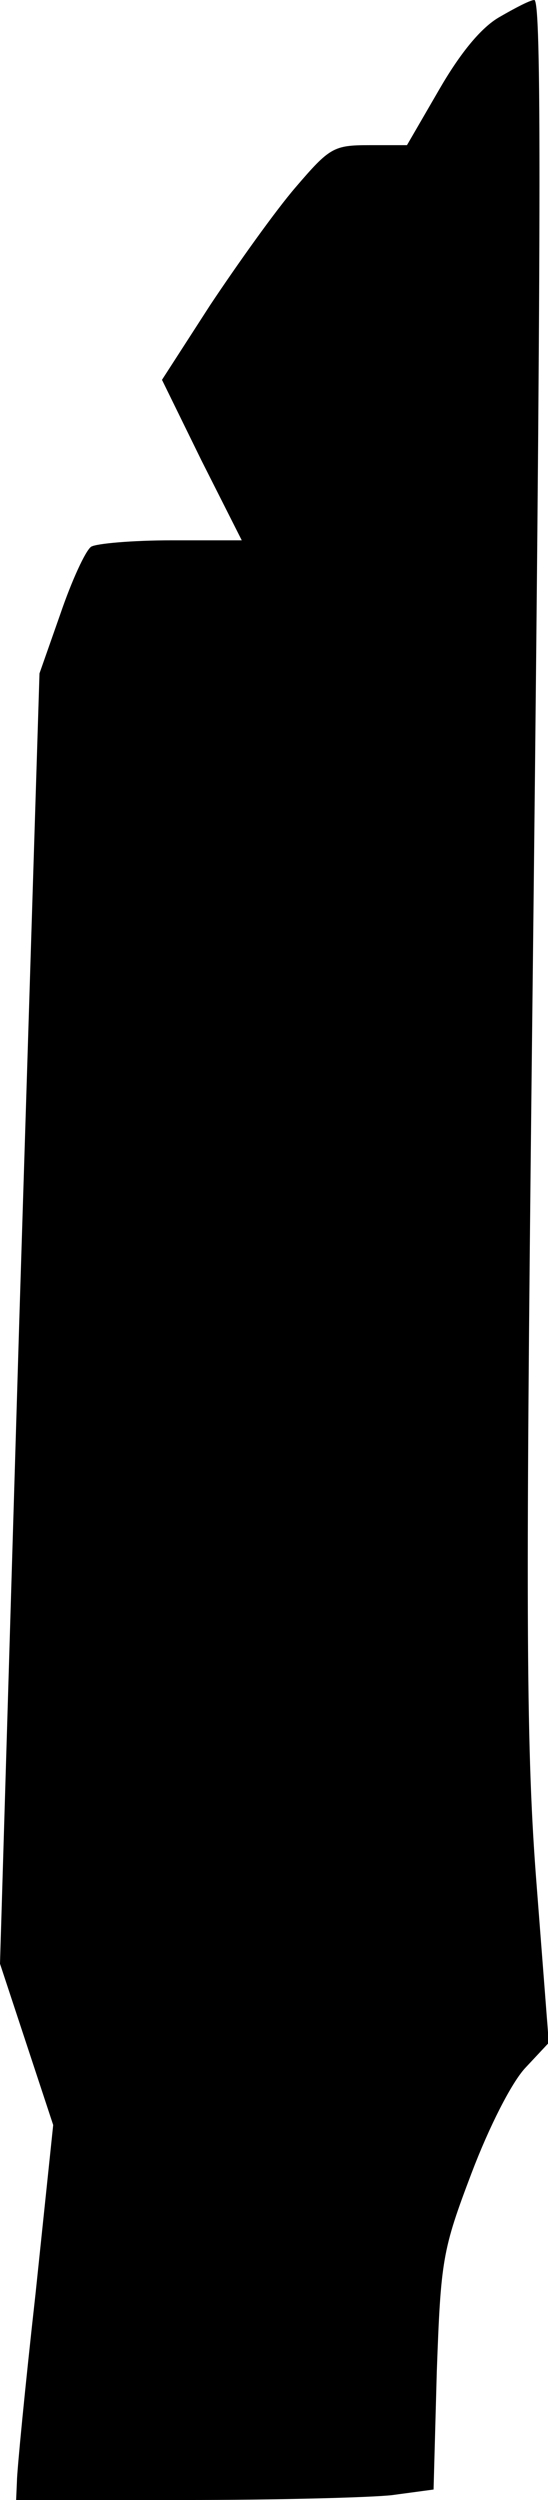 <?xml version="1.0" standalone="no"?>
<!DOCTYPE svg PUBLIC "-//W3C//DTD SVG 20010904//EN"
 "http://www.w3.org/TR/2001/REC-SVG-20010904/DTD/svg10.dtd">
<svg version="1.0" xmlns="http://www.w3.org/2000/svg"
 width="68pt" height="310pt" viewBox="0 0 68 310"
 preserveAspectRatio="xMidYMid meet">
<g transform="translate(0,310) scale(0.1,-0.1)"
fill="#000000" stroke="none">
<path fill="#000000" stroke="none" d="M620 3079 c-23 -13 -49 -45 -75 -90
l-40 -69 -47 0 c-44 0 -49 -3 -91 -52 -25 -29 -72 -95 -106 -146 l-60 -93 49
-100 50 -99 -87 0 c-49 0 -94 -4 -100 -8 -7 -5 -24 -42 -38 -83 l-26 -74 -25
-800 -24 -800 33 -100 33 -100 -22 -210 c-13 -116 -23 -220 -23 -232 l-1 -23
208 0 c114 0 230 3 258 6 l52 7 4 146 c5 139 7 151 43 246 22 58 50 113 67
131 l29 31 -15 194 c-13 165 -14 320 -6 1034 12 1045 12 1305 3 1305 -5 0 -24
-10 -43 -21z"/>
</g>
</svg>
